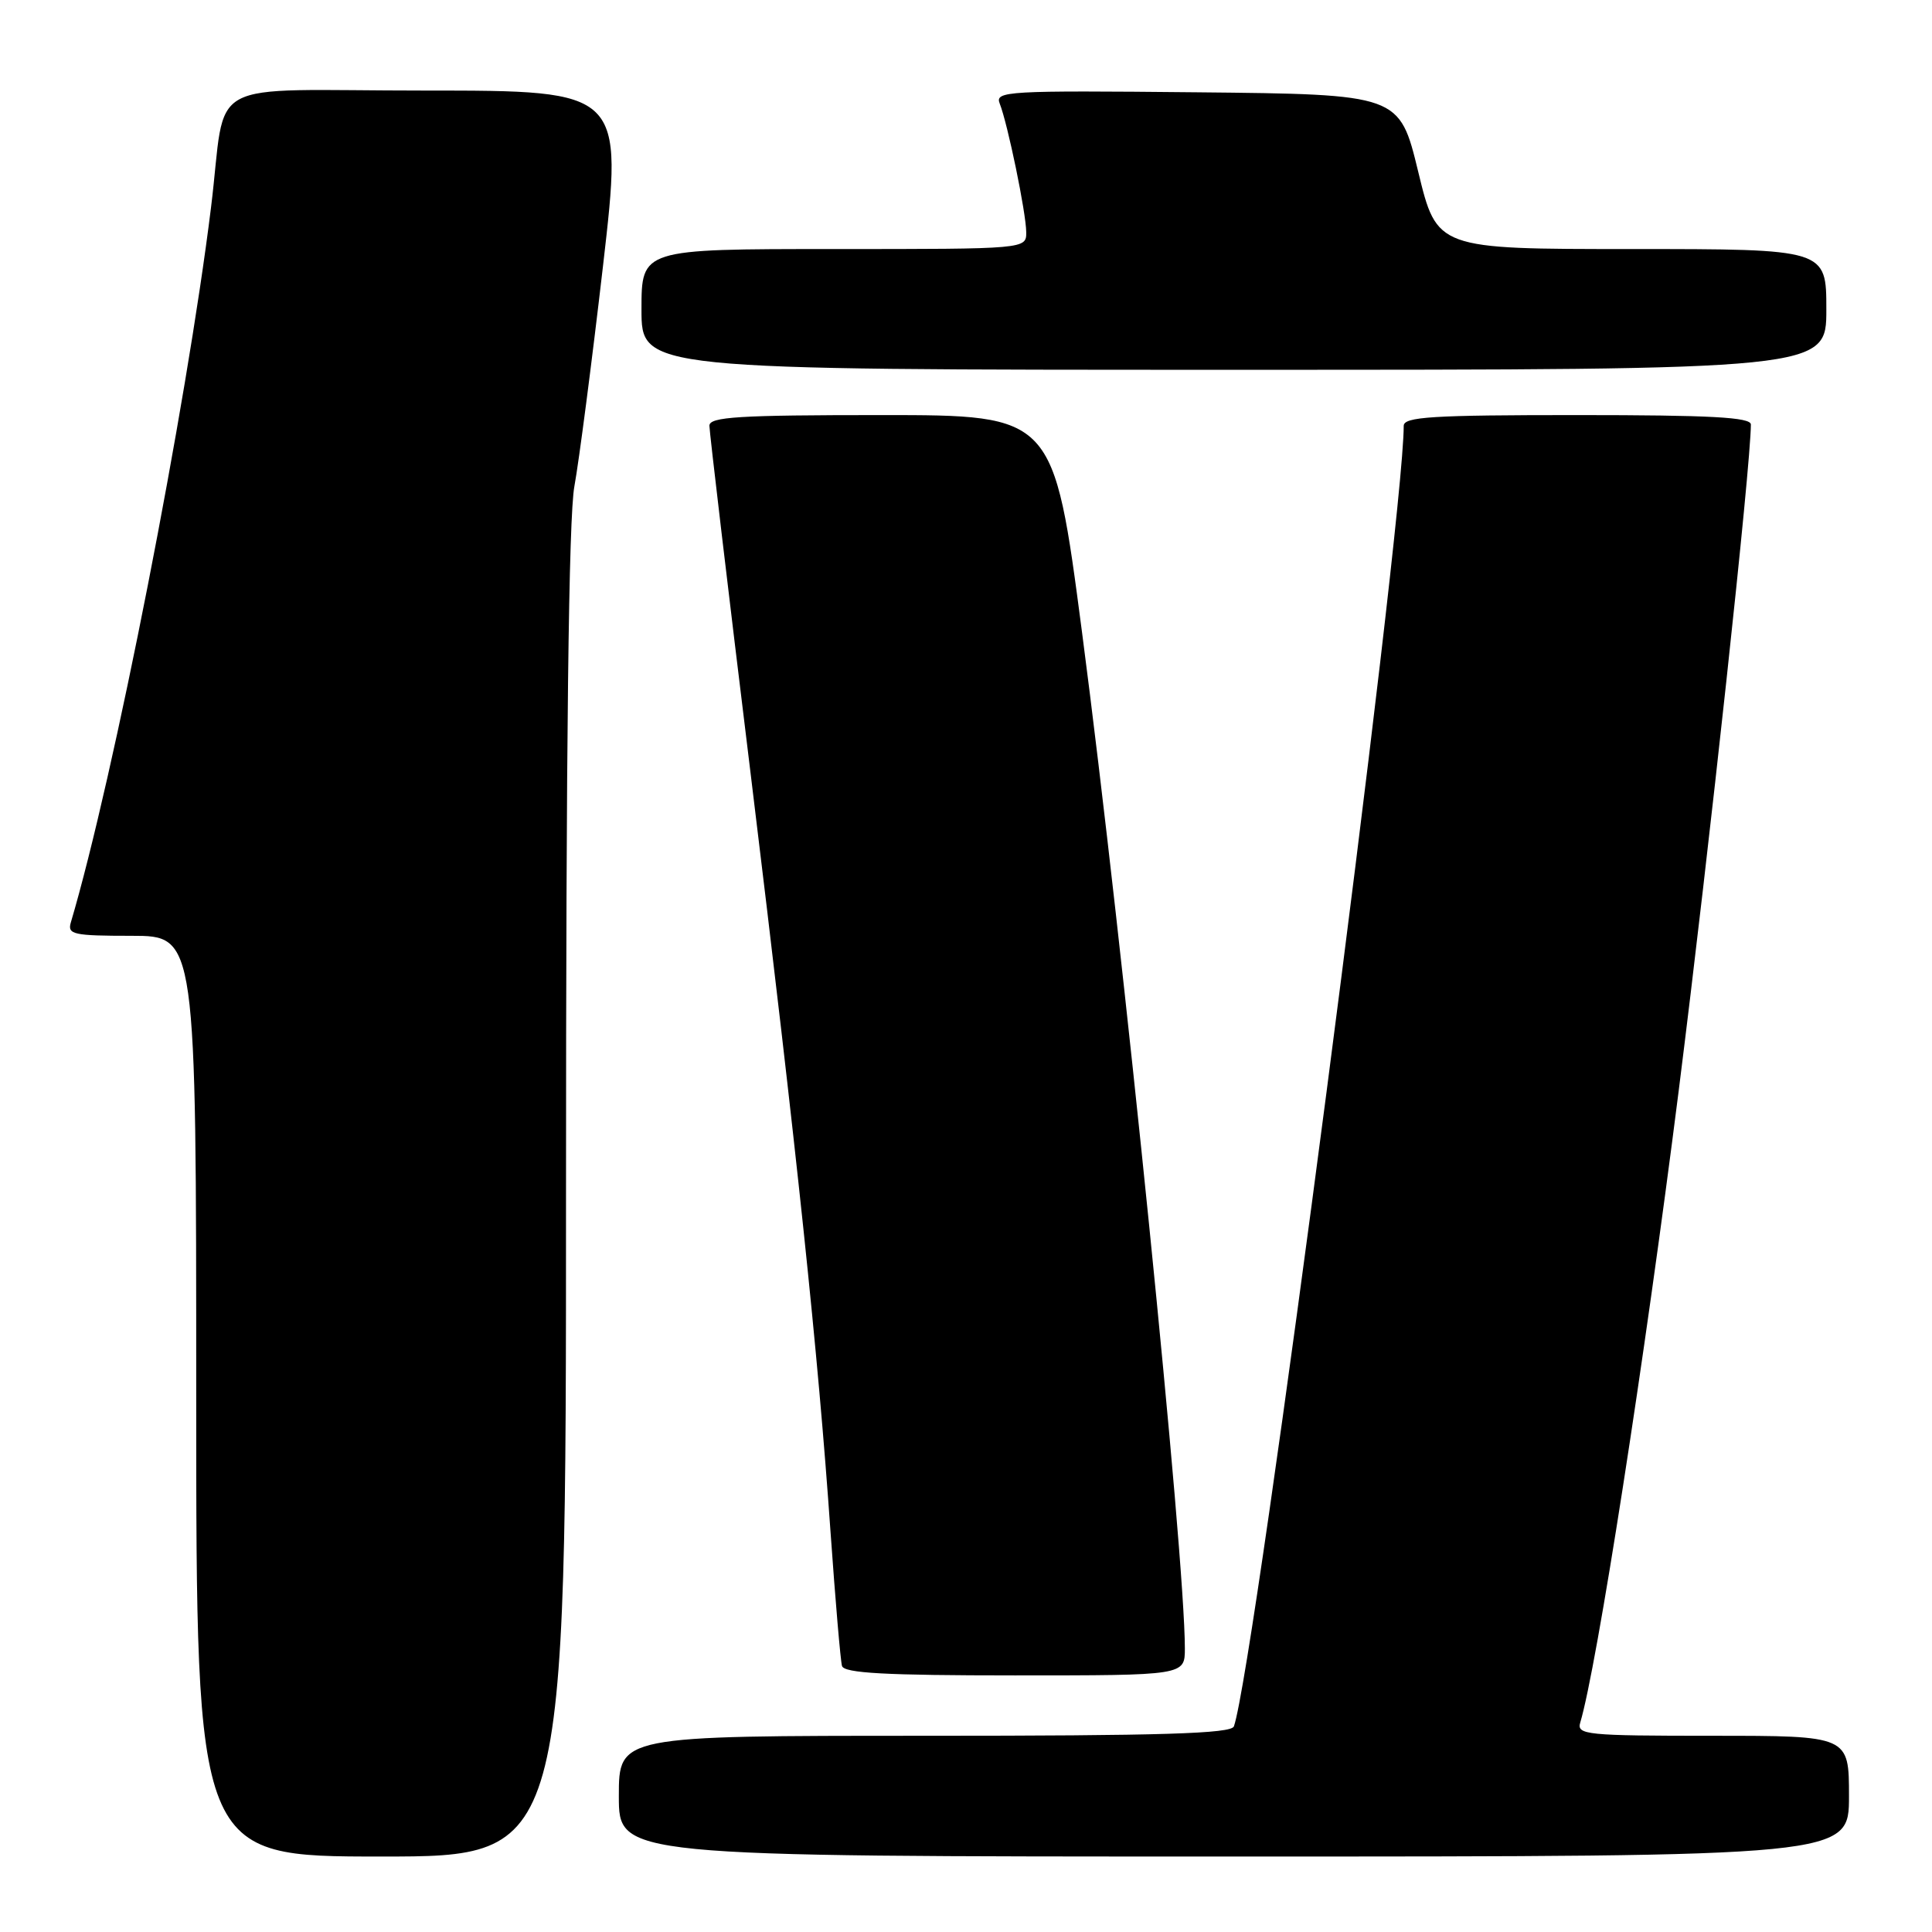 <?xml version="1.0" encoding="UTF-8" standalone="no"?>
<!DOCTYPE svg PUBLIC "-//W3C//DTD SVG 1.1//EN" "http://www.w3.org/Graphics/SVG/1.1/DTD/svg11.dtd" >
<svg xmlns="http://www.w3.org/2000/svg" xmlns:xlink="http://www.w3.org/1999/xlink" version="1.1" viewBox="0 0 256 256">
 <g >
 <path fill="currentColor"
d=" M 75.00 158.18 C 75.00 98.27 75.35 68.48 76.11 64.43 C 76.71 61.17 78.42 48.04 79.90 35.25 C 82.58 12.00 82.58 12.00 56.34 12.00 C 26.34 12.00 30.13 9.93 27.96 27.50 C 24.70 53.92 15.07 103.06 9.38 122.25 C 8.92 123.82 9.74 124.00 17.43 124.00 C 26.00 124.00 26.00 124.00 26.00 185.00 C 26.00 246.00 26.00 246.00 50.50 246.00 C 75.00 246.00 75.00 246.00 75.00 158.18 Z  M 245.00 238.00 C 245.00 230.00 245.00 230.00 226.93 230.00 C 210.19 230.00 208.90 229.87 209.39 228.25 C 211.57 221.02 217.93 180.17 222.44 144.50 C 226.56 111.80 231.98 61.79 232.00 56.25 C 232.00 55.29 226.74 55.00 209.00 55.00 C 189.70 55.00 186.00 55.23 186.00 56.43 C 186.00 69.68 166.25 220.95 163.50 228.75 C 163.16 229.72 154.05 230.00 122.53 230.00 C 82.00 230.00 82.00 230.00 82.00 238.00 C 82.00 246.00 82.00 246.00 163.50 246.00 C 245.00 246.00 245.00 246.00 245.00 238.00 Z  M 157.00 218.42 C 157.00 206.01 148.91 126.10 143.37 83.75 C 139.60 55.00 139.60 55.00 116.80 55.00 C 97.81 55.00 94.00 55.24 94.00 56.41 C 94.00 57.19 96.46 78.01 99.48 102.66 C 105.66 153.32 108.38 179.05 110.05 203.00 C 110.69 212.07 111.37 220.06 111.57 220.75 C 111.85 221.70 117.31 222.00 134.47 222.00 C 157.00 222.00 157.00 222.00 157.00 218.42 Z  M 242.00 41.00 C 242.00 33.00 242.00 33.00 216.20 33.00 C 190.40 33.00 190.40 33.00 187.92 22.75 C 185.43 12.50 185.43 12.50 158.60 12.23 C 133.30 11.98 131.81 12.07 132.47 13.73 C 133.53 16.41 135.96 28.20 135.98 30.75 C 136.00 33.00 136.00 33.00 110.50 33.00 C 85.00 33.00 85.00 33.00 85.00 41.00 C 85.00 49.00 85.00 49.00 163.50 49.00 C 242.00 49.00 242.00 49.00 242.00 41.00 Z "/>
</g>
</svg>
